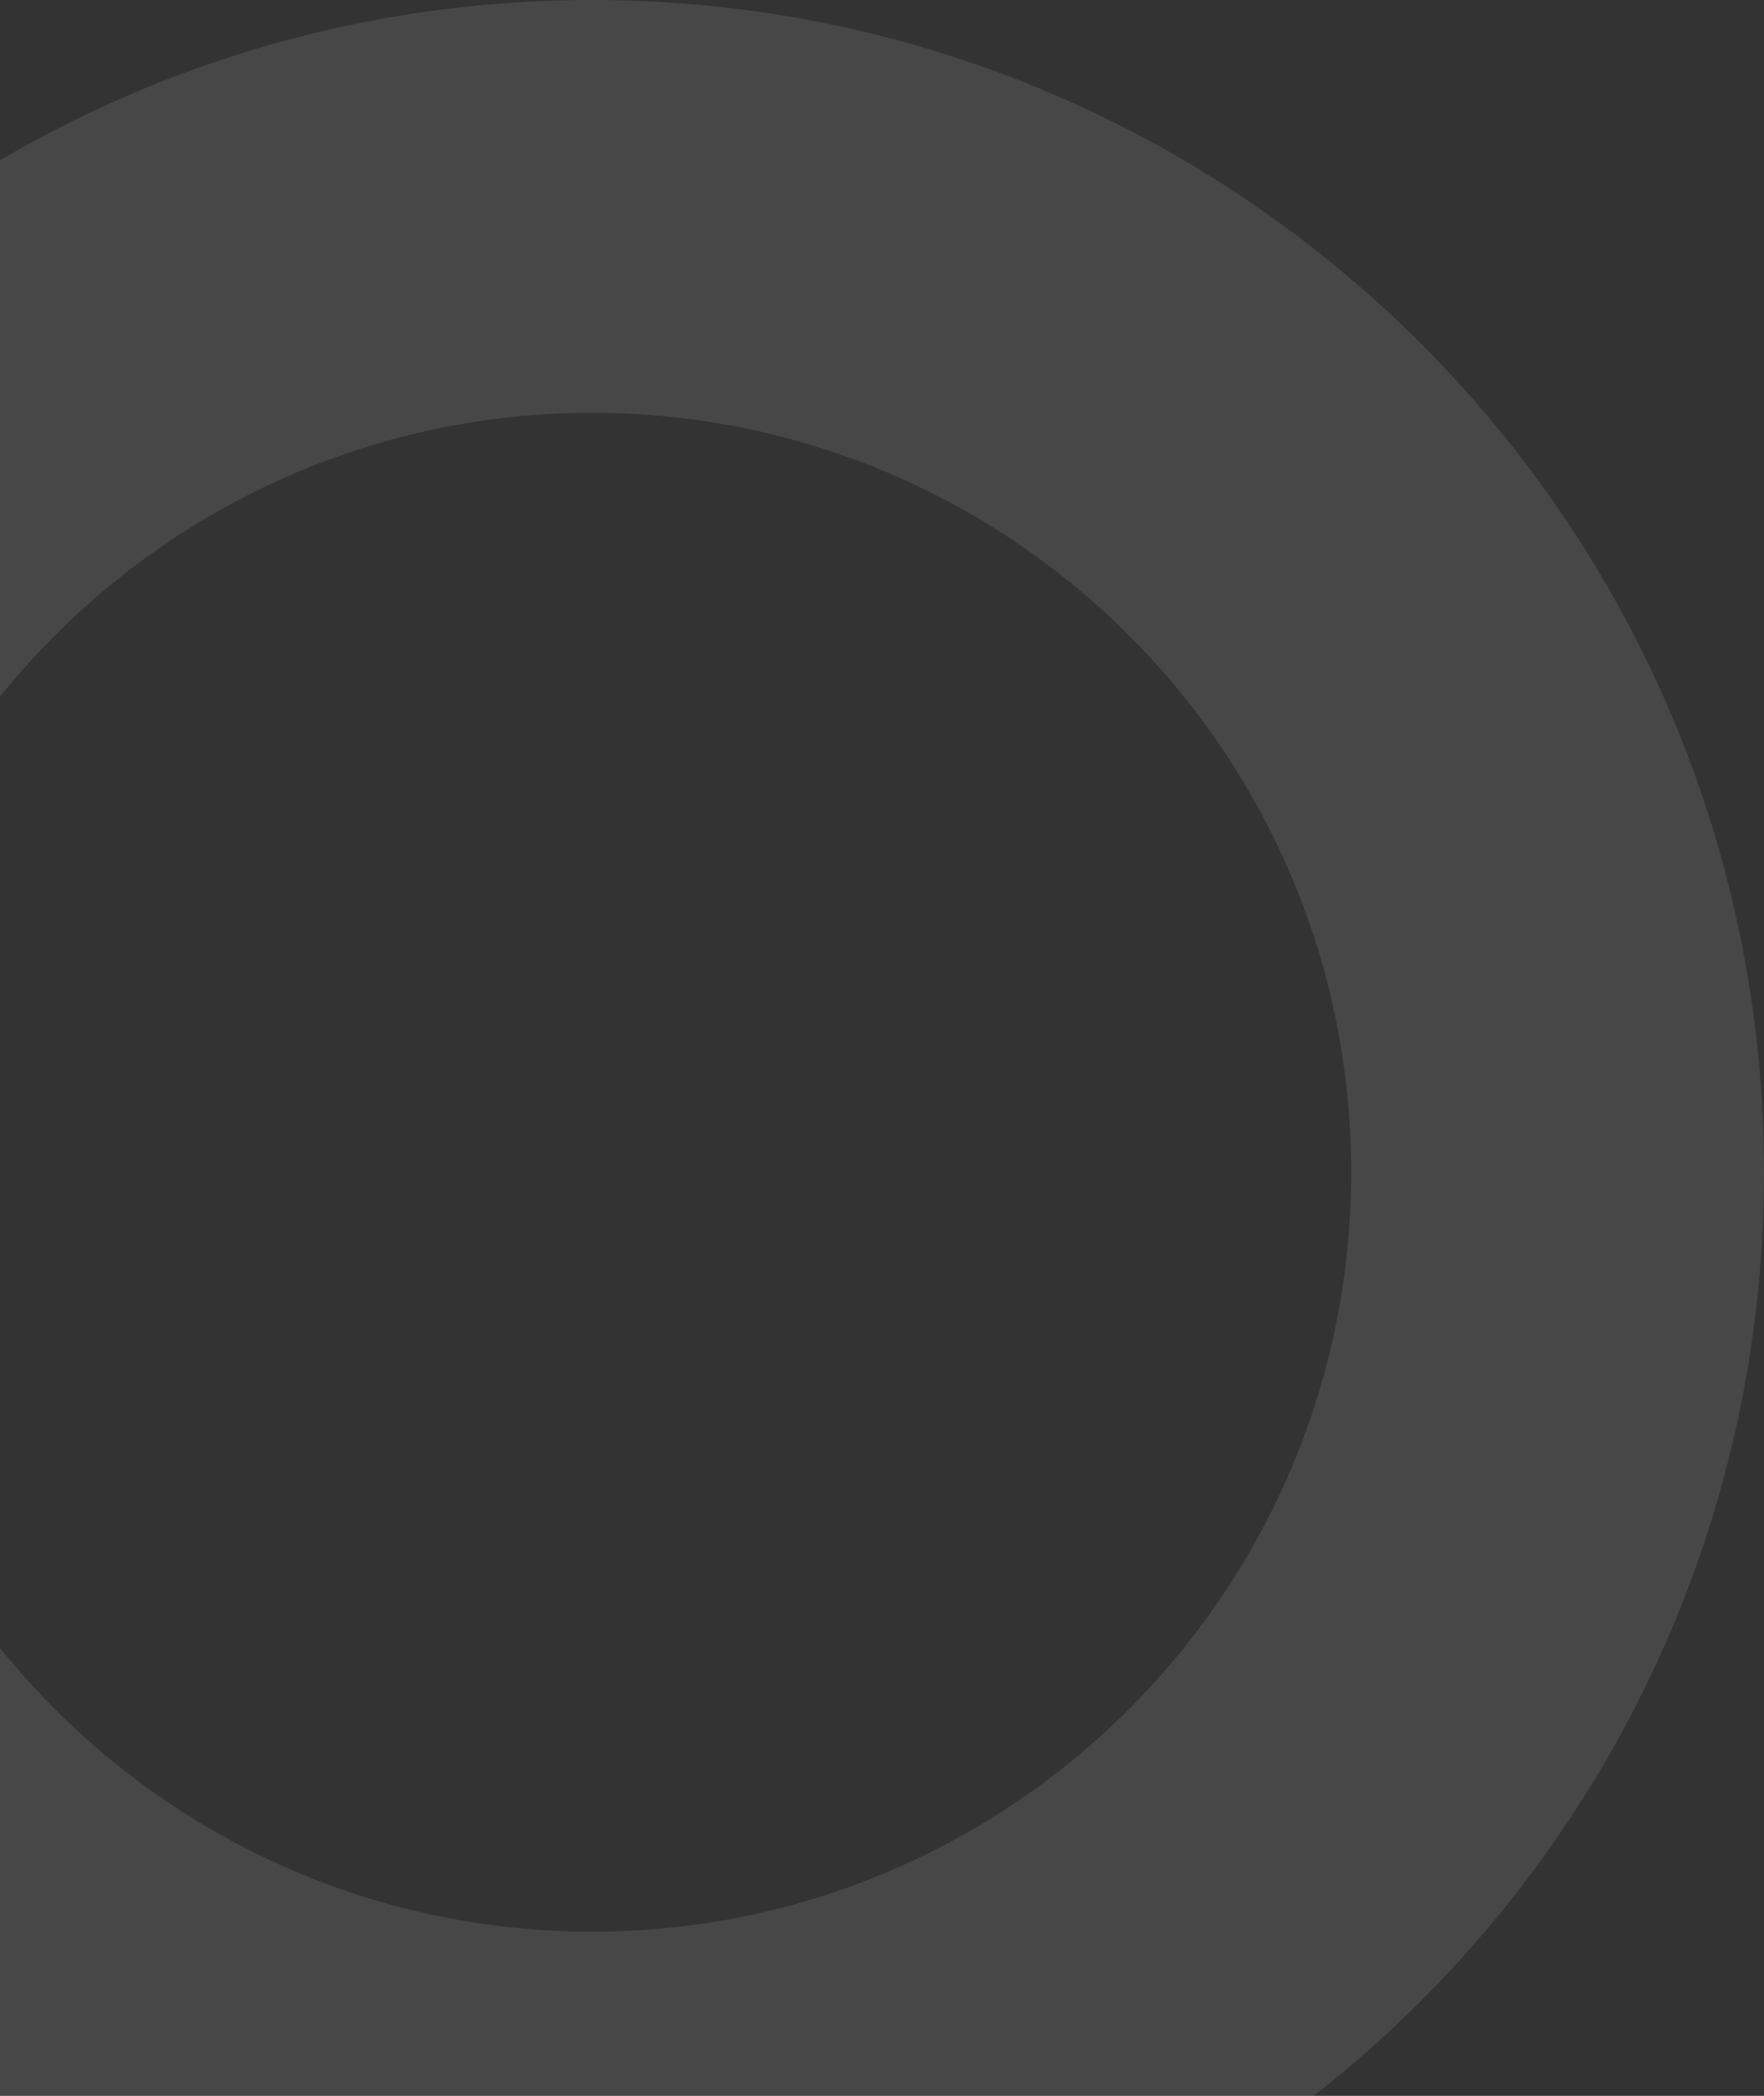 <svg width="149" height="177" viewBox="0 0 149 177" fill="none" xmlns="http://www.w3.org/2000/svg">
<rect x="0" y="0" width="149" height="177" fill="#333333" stroke="none"/>
<path d="M149 99C149 153.676 104.676 198 50 198C-4.676 198 -49 153.676 -49 99C-49 44.324 -4.676 0 50 0C104.676 0 149 44.324 149 99ZM-14.133 99C-14.133 134.42 14.58 163.134 50 163.134C85.42 163.134 114.134 134.42 114.134 99C114.134 63.58 85.42 34.867 50 34.867C14.58 34.867 -14.133 63.58 -14.133 99Z" fill="white" fill-opacity="0.1"/>
</svg>
